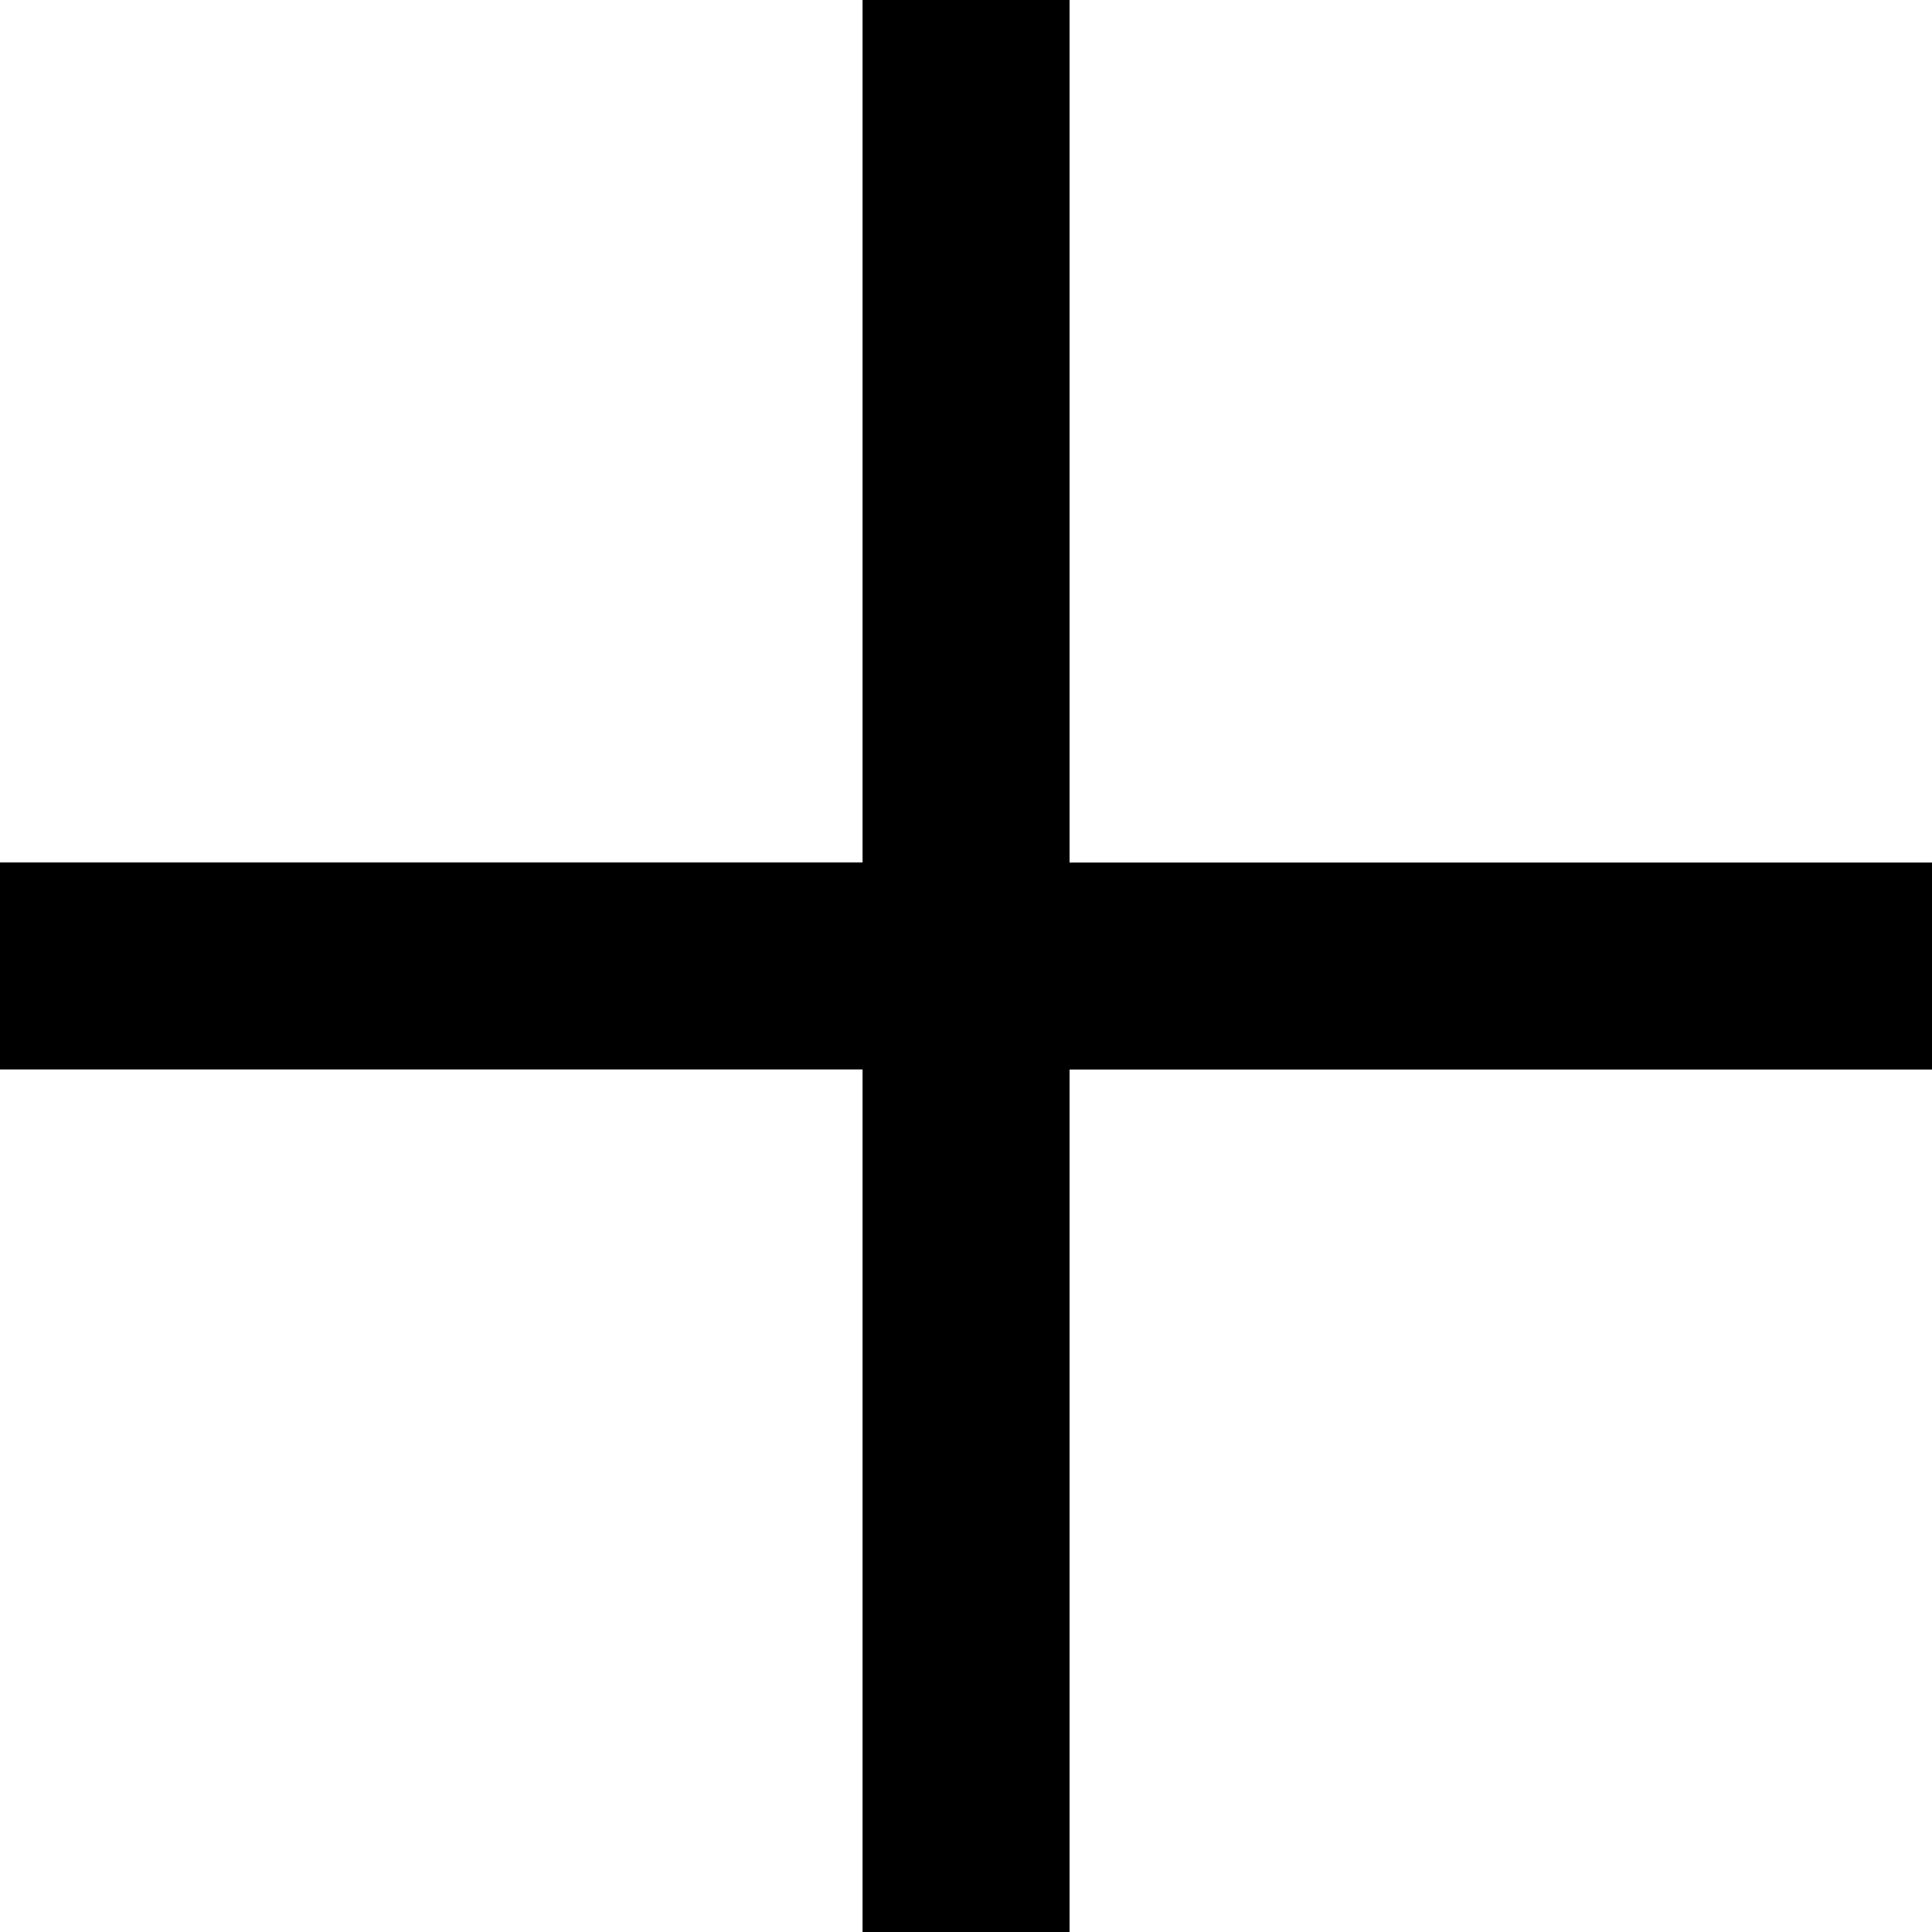 <svg xmlns="http://www.w3.org/2000/svg" width="14.158" height="14.158" viewBox="0 0 14.158 14.158">
  <path id="add_FILL0_wght400_GRAD0_opsz48" d="M206.321,310.158v-6.321H200v-1.517h6.321V296h1.517v6.321h6.321v1.517h-6.321v6.321Z" transform="translate(-200 -296)"/>
</svg>
